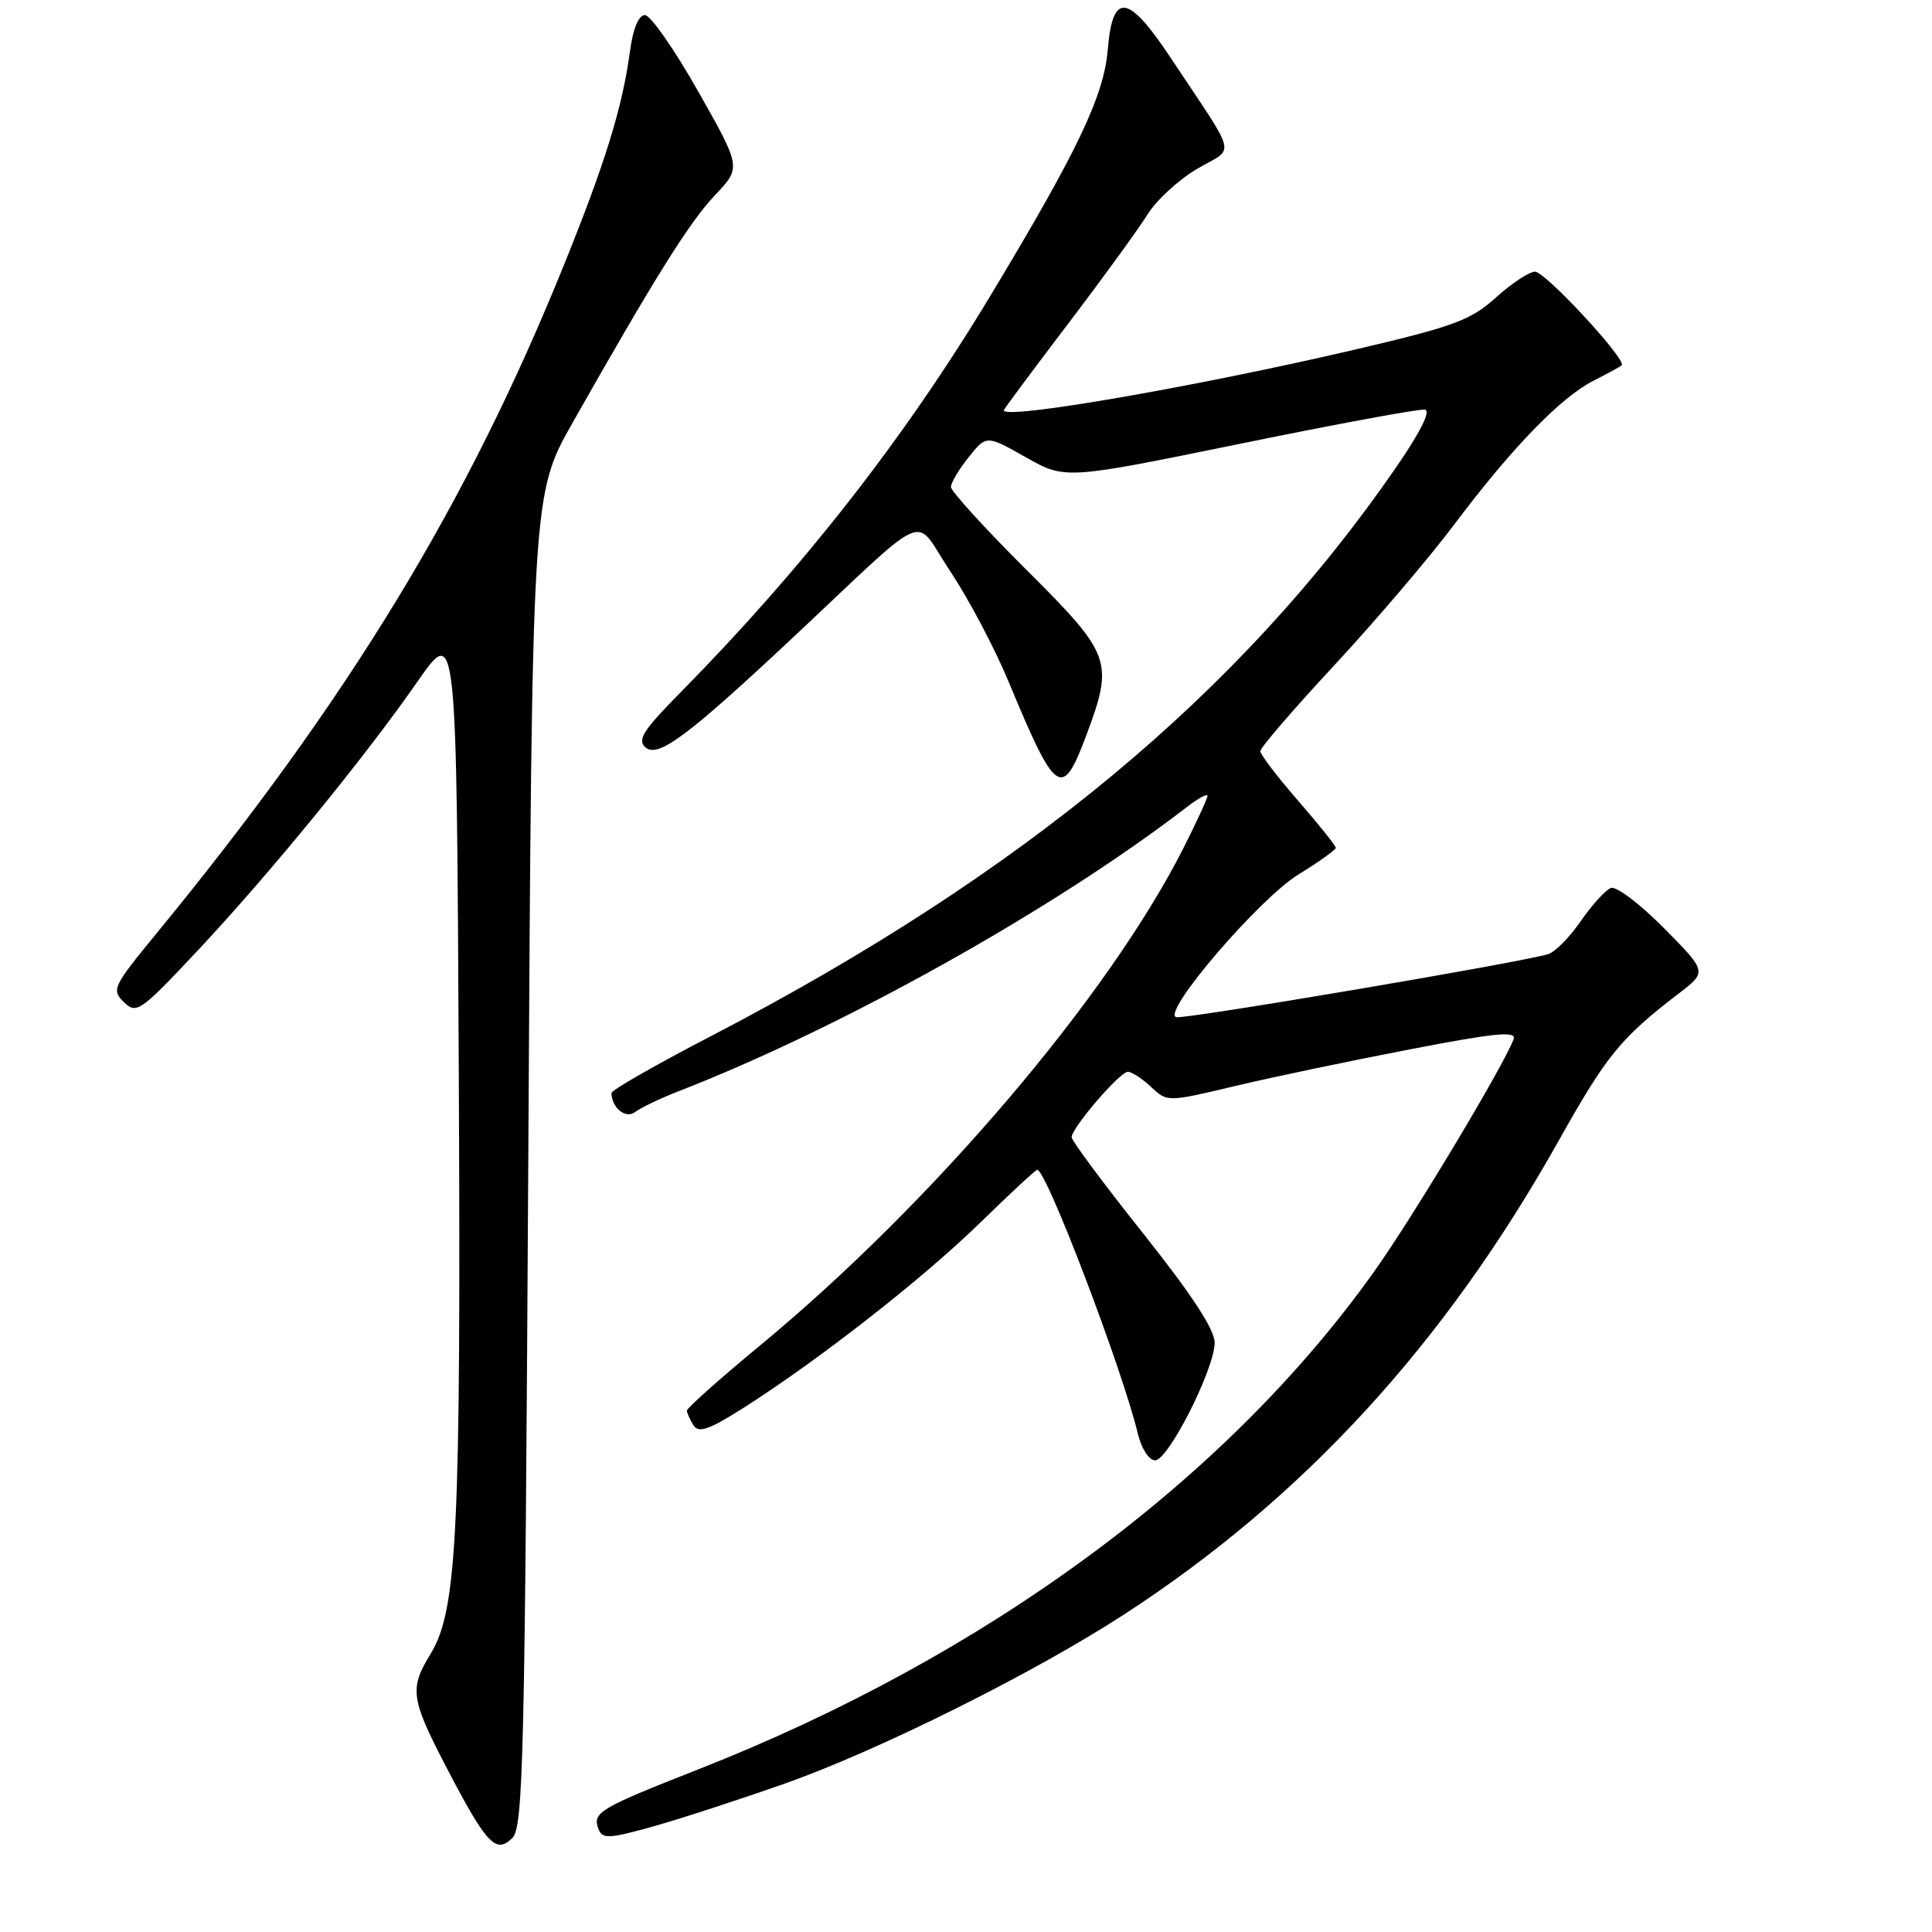 <?xml version="1.0" encoding="UTF-8" standalone="no"?>
<!DOCTYPE svg PUBLIC "-//W3C//DTD SVG 1.1//EN" "http://www.w3.org/Graphics/SVG/1.1/DTD/svg11.dtd" >
<svg xmlns="http://www.w3.org/2000/svg" xmlns:xlink="http://www.w3.org/1999/xlink" version="1.1" viewBox="0 0 256 256">
 <g >
 <path fill="currentColor"
d=" M 70.00 153.71 C 70.50 65.50 70.50 65.50 75.88 56.00 C 86.79 36.73 91.37 29.41 94.76 25.84 C 98.22 22.19 98.22 22.19 92.50 12.09 C 89.36 6.54 86.19 2.00 85.46 2.00 C 84.62 2.00 83.88 3.78 83.48 6.75 C 82.48 14.19 80.23 21.49 74.77 35.00 C 61.86 66.95 46.14 92.73 20.65 123.79 C 14.95 130.73 14.75 131.17 16.42 132.79 C 18.08 134.41 18.60 134.05 26.15 126.00 C 35.76 115.75 48.34 100.36 55.35 90.27 C 60.50 82.87 60.50 82.87 60.79 141.68 C 61.09 203.19 60.59 213.34 57.04 219.17 C 54.23 223.77 54.42 225.08 59.15 234.18 C 64.46 244.37 65.71 245.72 67.89 243.54 C 69.34 242.09 69.55 232.98 70.00 153.71 Z  M 104.00 236.33 C 116.42 231.95 137.09 221.64 149.00 213.89 C 172.75 198.45 191.41 178.10 206.50 151.21 C 212.90 139.80 214.72 137.57 222.46 131.63 C 226.20 128.76 226.20 128.76 220.46 122.96 C 217.31 119.77 214.15 117.39 213.45 117.66 C 212.74 117.93 210.95 119.90 209.47 122.04 C 207.99 124.19 206.04 126.16 205.14 126.43 C 201.40 127.56 156.82 135.11 155.84 134.78 C 153.92 134.14 166.83 119.09 172.04 115.88 C 174.77 114.20 177.00 112.61 177.00 112.34 C 177.00 112.06 174.75 109.26 172.00 106.09 C 169.25 102.93 167.00 99.98 167.00 99.53 C 167.00 99.07 171.43 93.93 176.85 88.10 C 182.26 82.27 189.40 73.89 192.71 69.48 C 200.29 59.38 206.79 52.67 211.12 50.46 C 212.98 49.52 214.67 48.59 214.88 48.41 C 215.63 47.74 204.77 36.00 203.40 36.00 C 202.63 36.00 200.30 37.54 198.22 39.42 C 194.88 42.44 192.68 43.25 179.47 46.34 C 158.32 51.27 133.00 55.65 133.00 54.37 C 133.00 54.24 136.81 49.11 141.46 42.99 C 146.12 36.87 150.88 30.31 152.05 28.42 C 153.22 26.53 156.18 23.81 158.63 22.37 C 163.70 19.40 164.15 21.28 155.18 7.75 C 149.48 -0.85 147.43 -1.15 146.79 6.54 C 146.28 12.72 142.80 20.00 131.13 39.36 C 119.82 58.11 106.43 75.24 90.23 91.69 C 85.15 96.84 84.38 98.07 85.57 99.06 C 87.23 100.44 91.18 97.49 105.00 84.54 C 123.73 66.99 120.90 68.19 125.90 75.68 C 128.32 79.31 131.82 85.92 133.67 90.39 C 139.92 105.43 140.74 105.99 143.93 97.46 C 147.61 87.62 147.30 86.76 136.00 75.50 C 130.50 70.02 126.00 65.08 126.00 64.52 C 126.01 63.96 127.07 62.18 128.36 60.57 C 130.70 57.64 130.70 57.64 135.93 60.59 C 141.15 63.54 141.15 63.54 164.33 58.80 C 177.07 56.19 188.09 54.15 188.81 54.28 C 189.63 54.42 188.19 57.29 184.94 62.00 C 164.36 91.86 135.46 115.84 94.25 137.27 C 86.96 141.05 81.01 144.46 81.02 144.83 C 81.06 146.82 82.93 148.31 84.17 147.34 C 84.90 146.78 87.45 145.56 89.83 144.63 C 111.57 136.19 139.74 120.44 157.25 106.95 C 158.76 105.79 160.00 105.11 160.00 105.45 C 160.00 105.78 158.59 108.86 156.86 112.28 C 146.96 131.91 123.67 159.30 100.75 178.25 C 95.39 182.68 91.01 186.58 91.02 186.91 C 91.02 187.23 91.42 188.11 91.89 188.86 C 92.57 189.94 93.98 189.44 98.63 186.48 C 108.67 180.07 122.18 169.50 129.79 162.10 C 133.79 158.19 137.24 155.00 137.44 155.00 C 138.65 155.00 148.69 181.34 150.78 190.00 C 151.26 191.98 152.25 193.50 153.06 193.50 C 154.80 193.50 160.87 181.53 160.95 177.96 C 160.98 176.22 158.03 171.69 151.50 163.47 C 146.27 156.90 142.00 151.15 142.00 150.69 C 142.00 149.45 148.36 142.04 149.44 142.02 C 149.95 142.01 151.34 142.91 152.52 144.02 C 154.67 146.04 154.67 146.04 163.59 143.92 C 168.49 142.75 178.94 140.56 186.80 139.05 C 198.31 136.83 200.99 136.58 200.55 137.73 C 199.15 141.39 187.19 161.31 182.13 168.42 C 162.50 196.03 130.73 219.44 92.50 234.46 C 79.34 239.64 78.46 240.16 79.31 242.38 C 79.82 243.70 80.73 243.65 86.70 241.97 C 90.44 240.91 98.22 238.37 104.00 236.33 Z "/>
</g>
</svg>